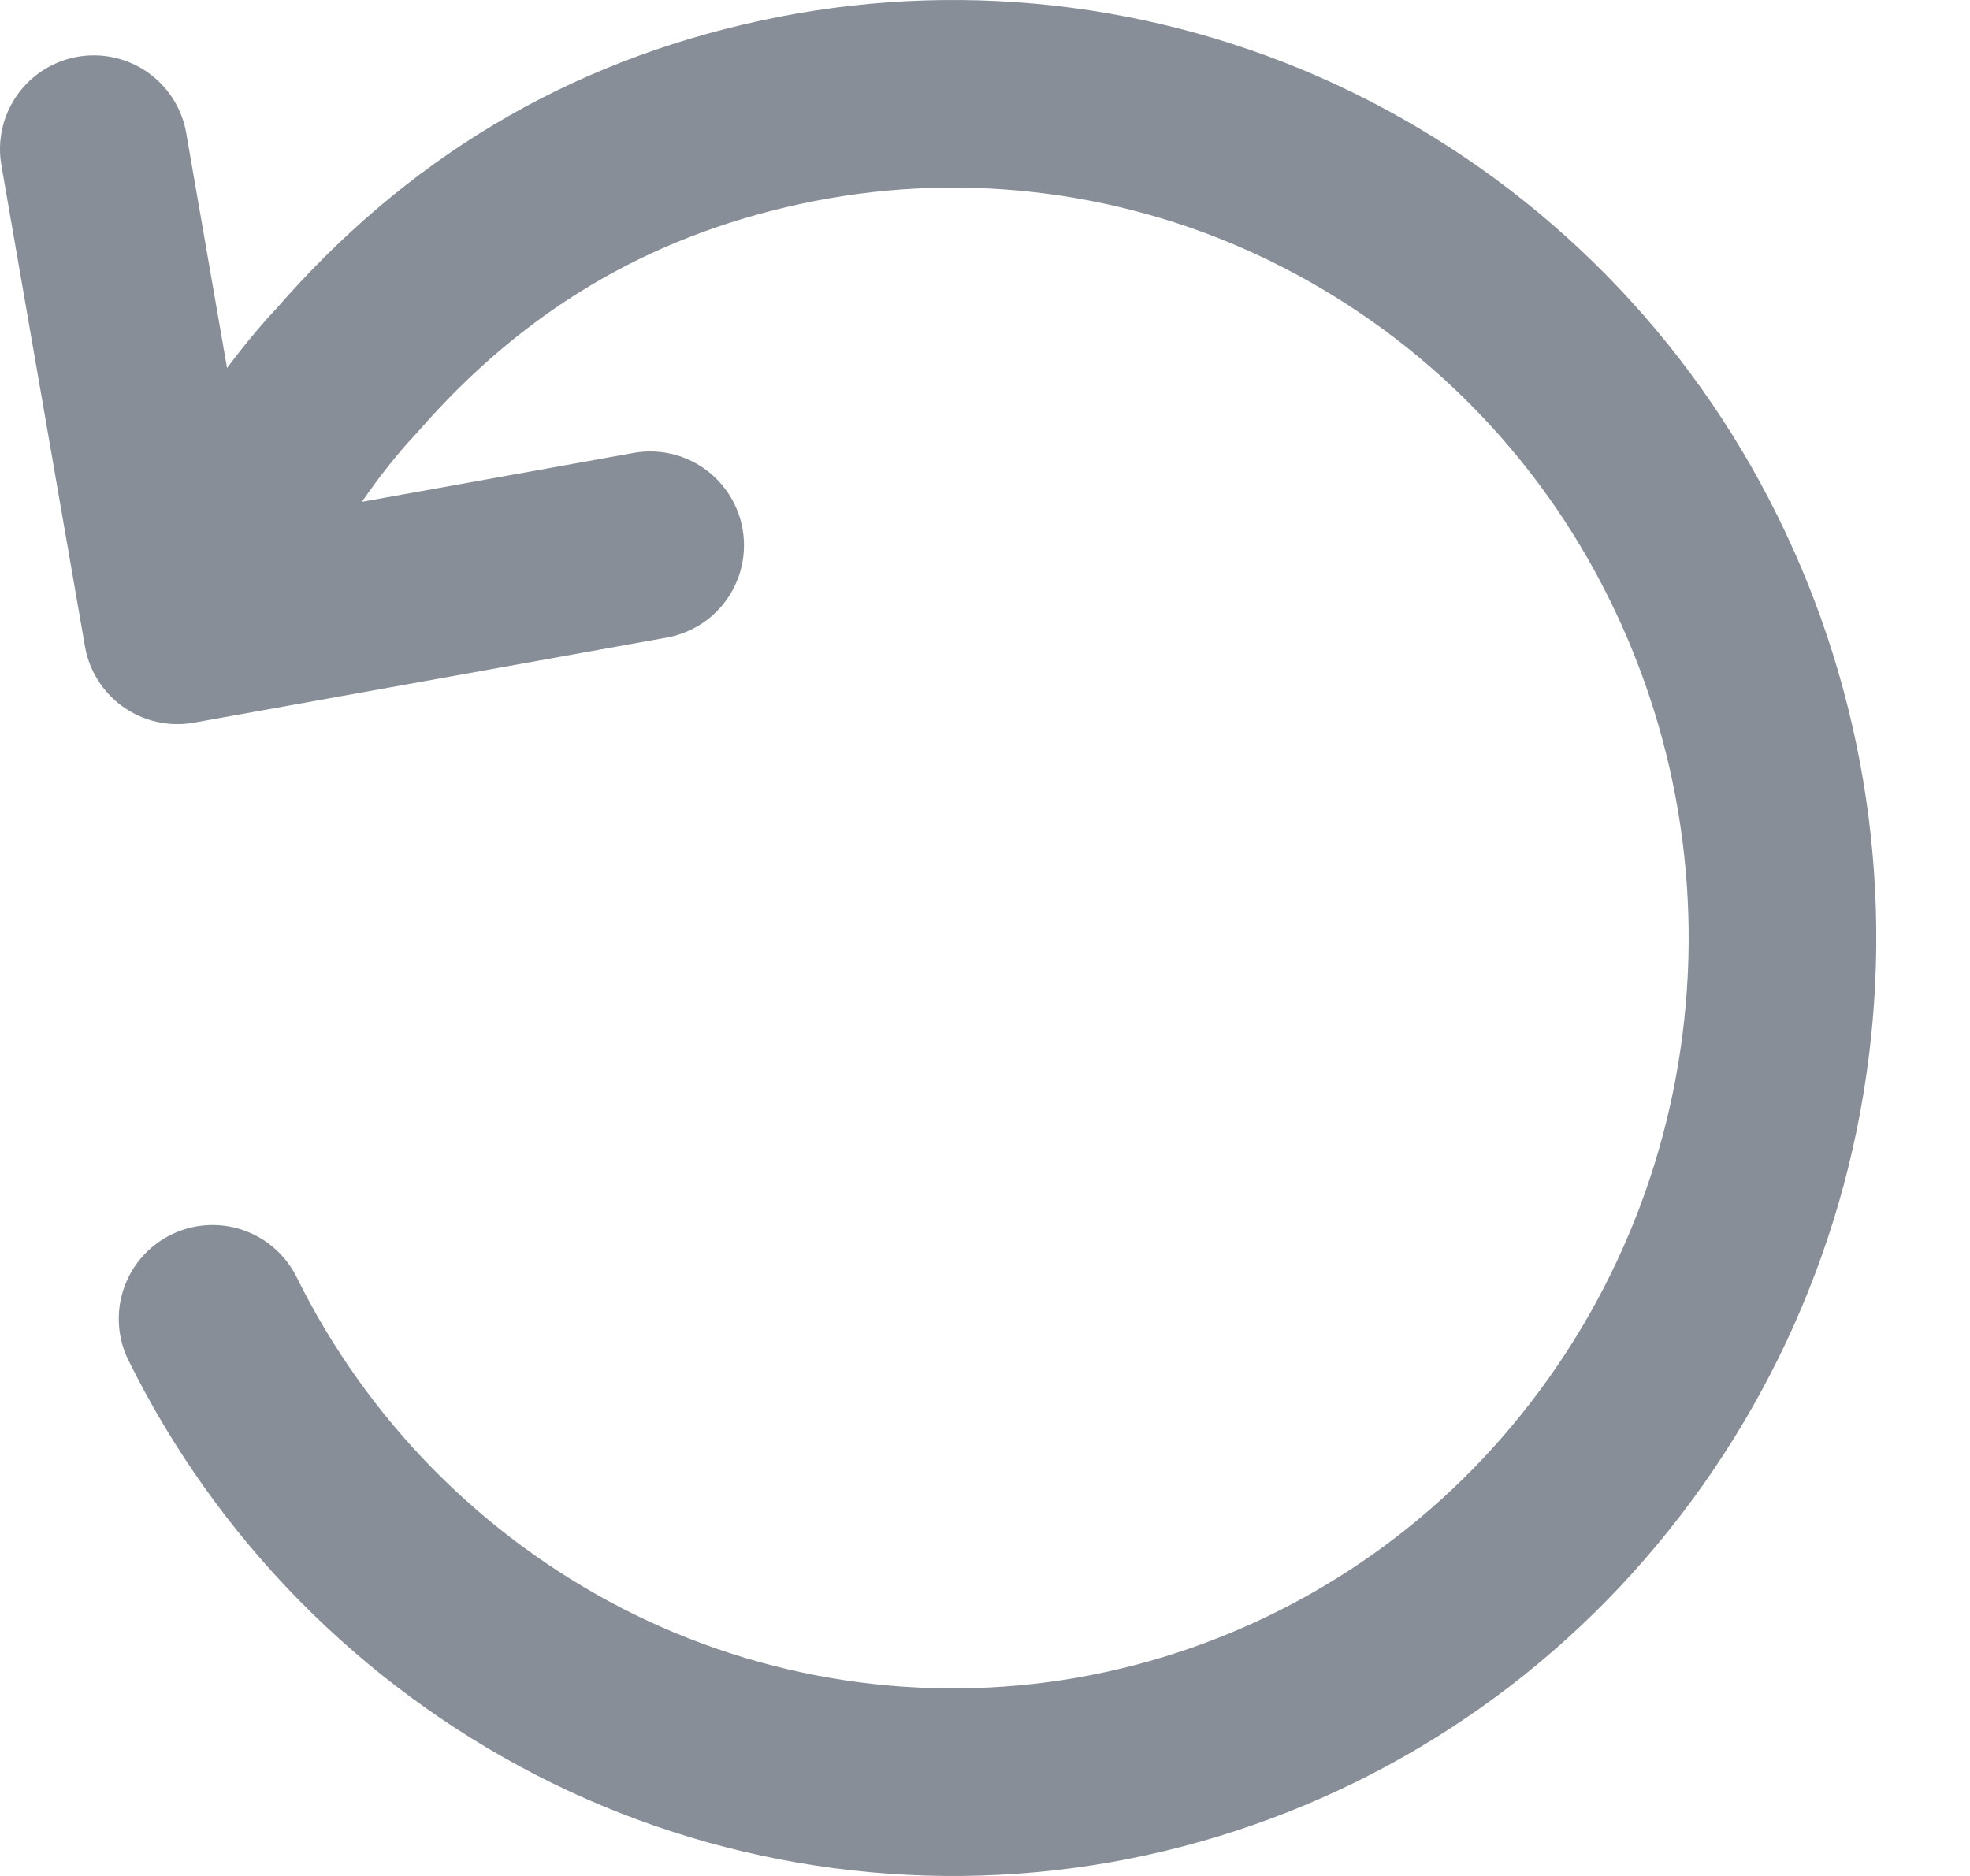 <svg width="21" height="20" viewBox="0 0 21 20" fill="none" xmlns="http://www.w3.org/2000/svg">
<path d="M2.266 14.06C3.112 15.771 4.484 17.165 6.181 18.039C7.866 18.904 9.787 19.196 11.653 18.871C13.524 18.542 15.239 17.615 16.54 16.231C17.853 14.833 18.689 13.054 18.928 11.151C19.171 9.244 18.805 7.309 17.884 5.621C16.972 3.946 15.546 2.609 13.816 1.806C12.097 1.01 10.166 0.796 8.316 1.198C6.465 1.599 4.948 2.511 3.695 3.953C3.543 4.113 2.959 4.759 2.475 5.734" stroke="#878E97" stroke-width="2" stroke-linecap="round" stroke-linejoin="round"/>
<path d="M6.931 5.813L1.891 6.72L1 1.59" stroke="#878E97" stroke-width="2" stroke-linecap="round" stroke-linejoin="round"/>
</svg>
